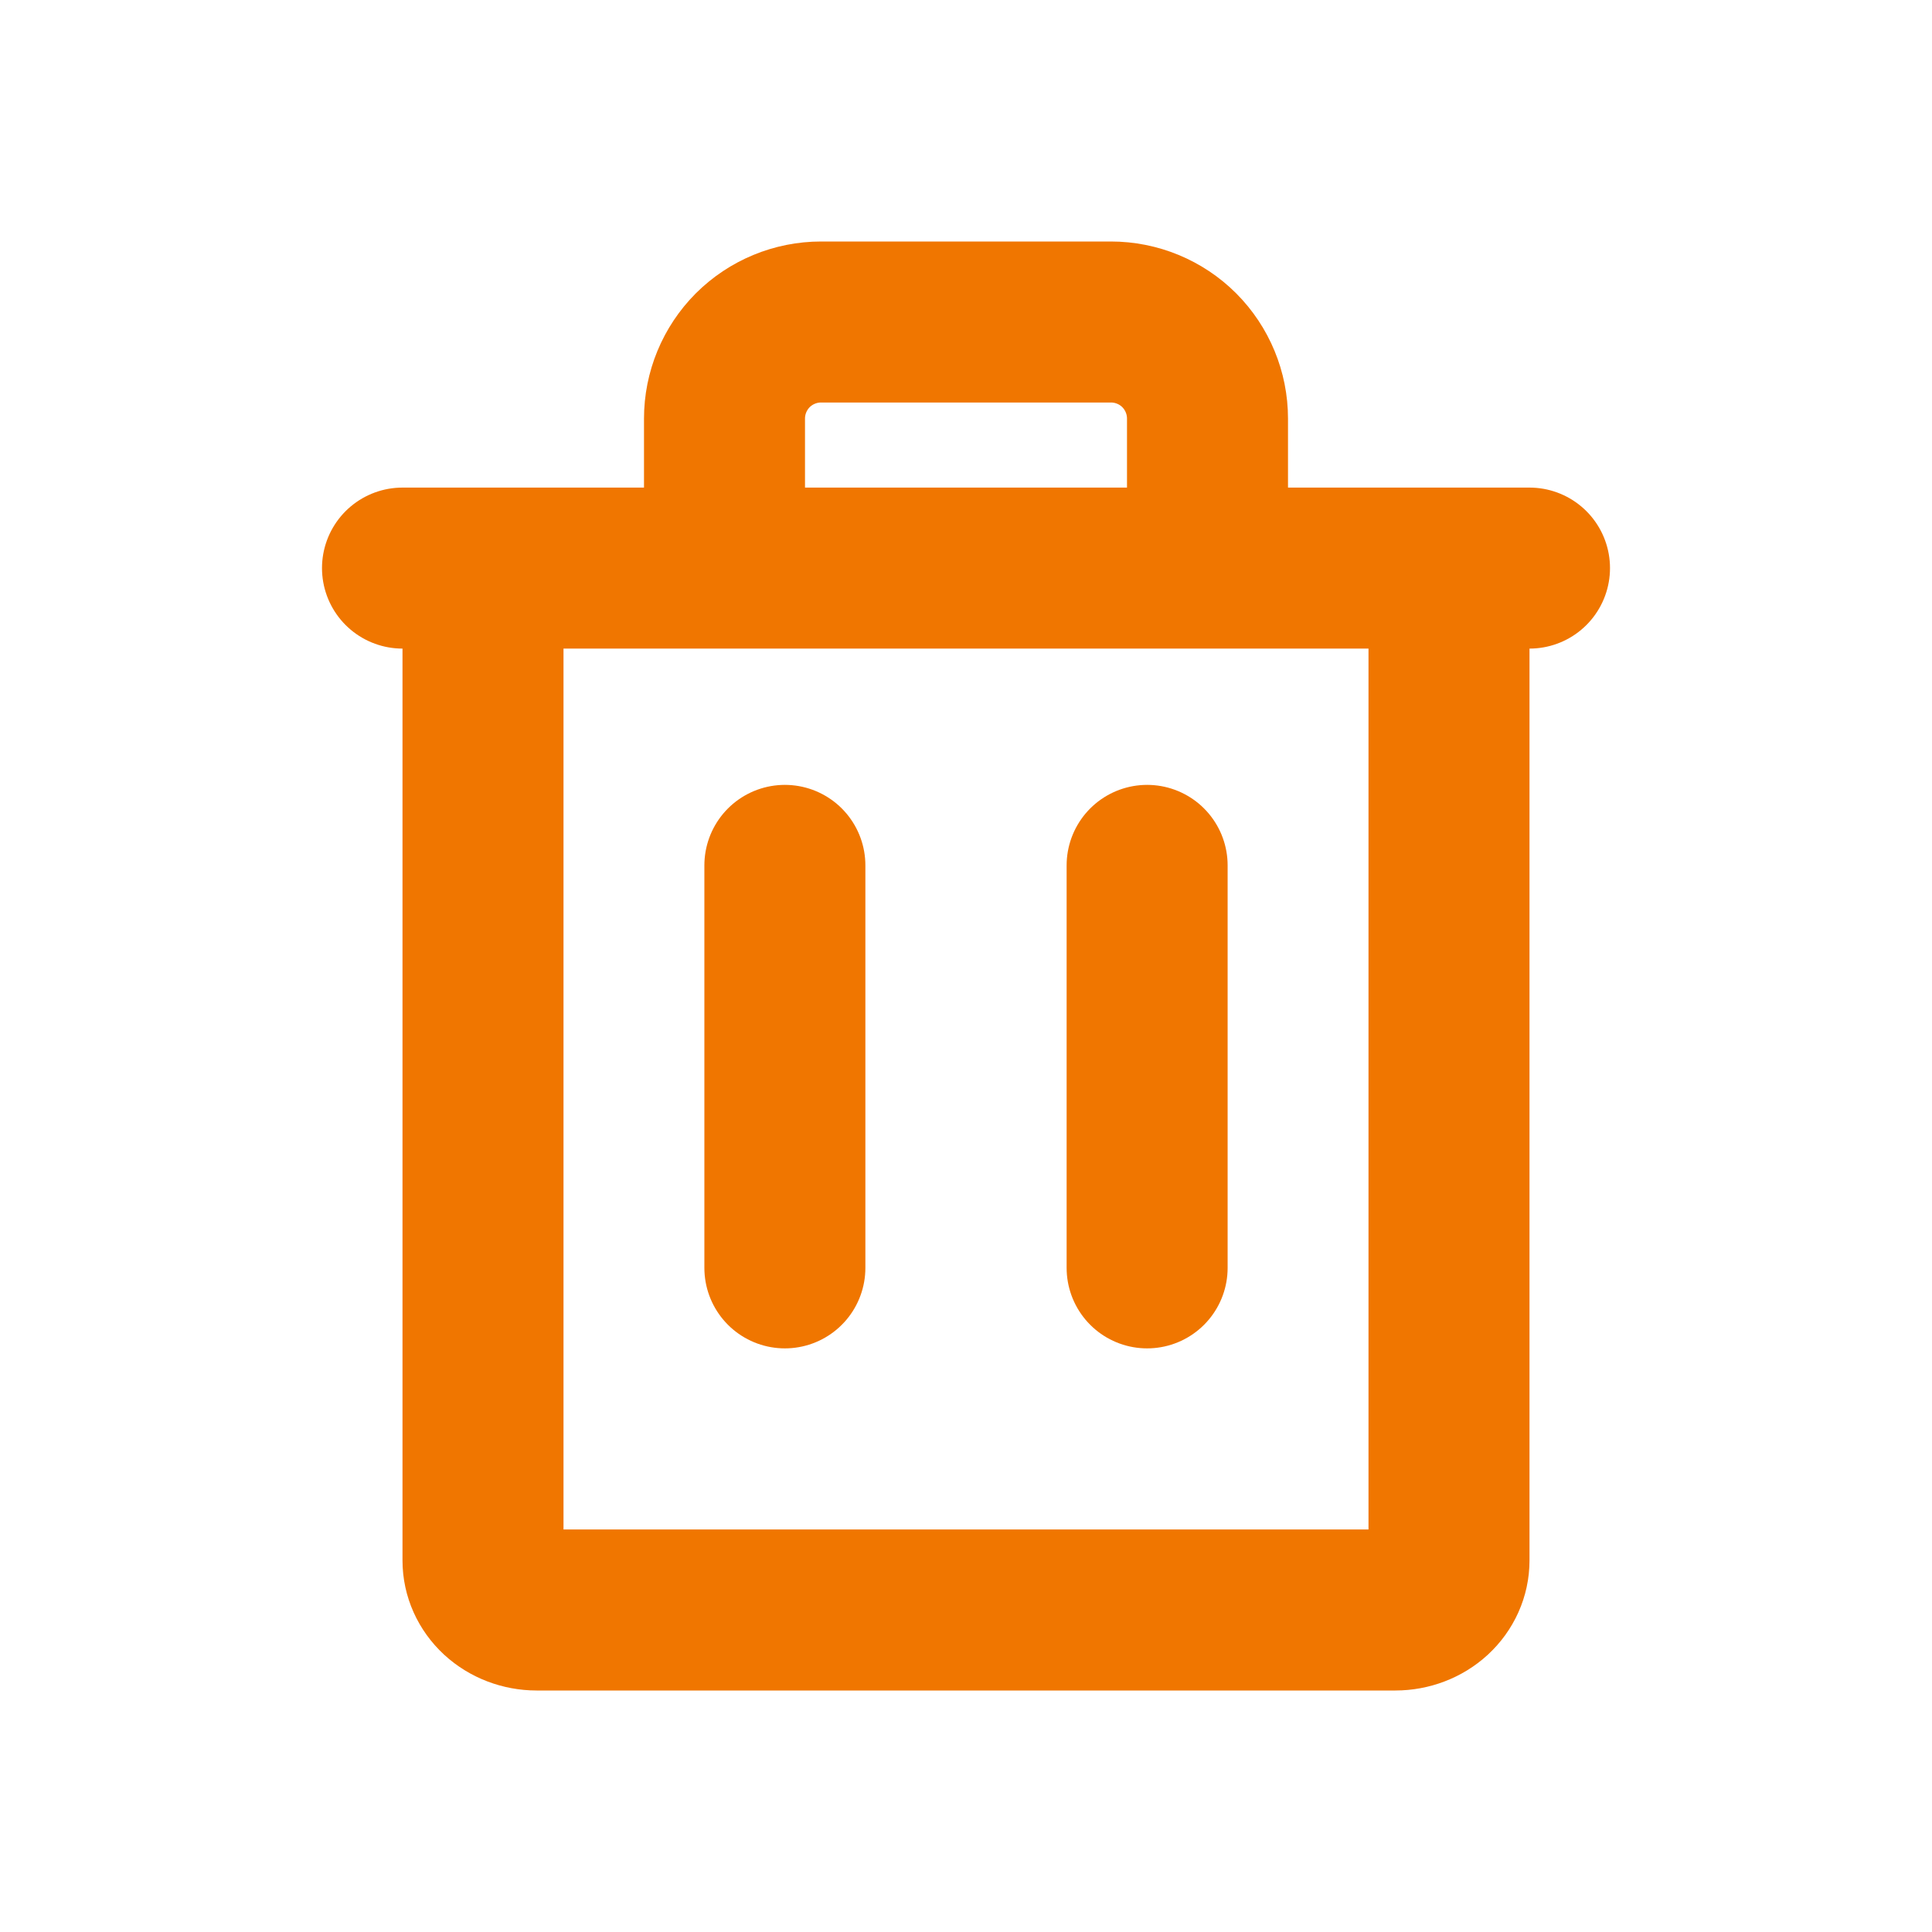<svg width="24" height="24" viewBox="0 0 24 24" fill="none" xmlns="http://www.w3.org/2000/svg">
<path d="M9.75 10.75V15.75" stroke="#F07600" stroke-width="2" stroke-linecap="round" stroke-linejoin="round"/>
<path d="M14.25 10.75V15.75" stroke="#F07600" stroke-width="2" stroke-linecap="round" stroke-linejoin="round"/>
<path d="M19 7.057L5 7.057" stroke="#F07600" stroke-width="2" stroke-linecap="round" stroke-linejoin="round"/>
<path d="M18 8V19.385C18 19.548 17.93 19.704 17.805 19.82C17.68 19.935 17.51 20 17.333 20H6.667C6.49 20 6.32 19.935 6.195 19.82C6.07 19.704 6 19.548 6 19.385V8" stroke="#F07600" stroke-width="2" stroke-linecap="round" stroke-linejoin="round"/>
<path d="M15 7V5.2C15 4.882 14.874 4.577 14.649 4.351C14.424 4.126 14.118 4 13.8 4H10.2C9.882 4 9.577 4.126 9.351 4.351C9.126 4.577 9 4.882 9 5.2V7" stroke="#F07600" stroke-width="2" stroke-linecap="round" stroke-linejoin="round"/>
</svg>
